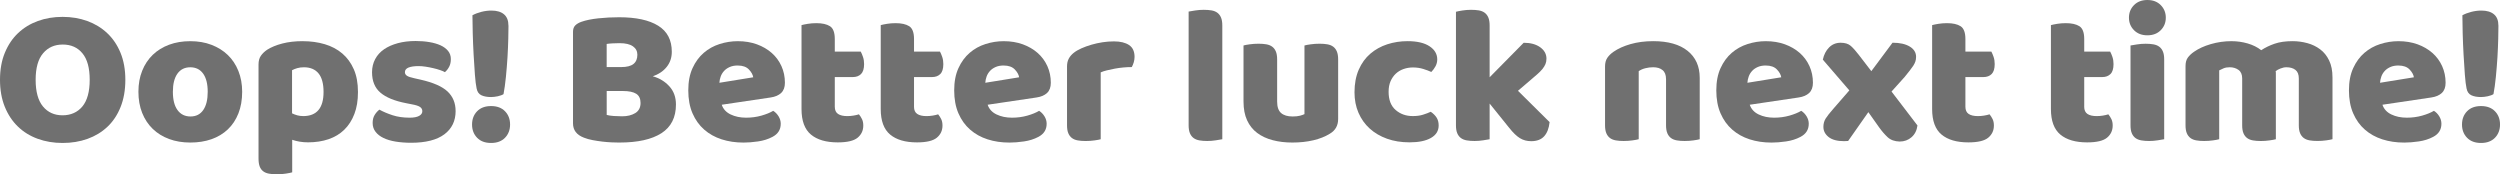 <svg width="717" height="50" viewBox="0 0 717 50" fill="none" xmlns="http://www.w3.org/2000/svg">
<g clip-path="url(#clip0_2499_6910)">
<path d="M0 22.892C0 19.97 0.464 17.378 1.392 15.13C2.32 12.882 3.589 10.994 5.199 9.479C6.808 7.963 8.701 6.807 10.876 6.018C13.051 5.228 15.408 4.84 17.945 4.84C20.483 4.84 22.84 5.235 25.015 6.018C27.19 6.807 29.097 7.956 30.721 9.479C32.345 10.994 33.629 12.882 34.557 15.13C35.485 17.378 35.949 19.97 35.949 22.892C35.949 25.815 35.492 28.415 34.586 30.684C33.679 32.953 32.418 34.849 30.808 36.364C29.199 37.879 27.299 39.035 25.102 39.825C22.905 40.615 20.52 41.002 17.945 41.002C15.371 41.002 12.986 40.6 10.789 39.796C8.592 38.992 6.7 37.821 5.112 36.277C3.524 34.741 2.269 32.845 1.363 30.597C0.457 28.35 0 25.779 0 22.892ZM10.223 22.892C10.223 26.303 10.927 28.852 12.326 30.54C13.726 32.227 15.604 33.068 17.945 33.068C20.288 33.068 22.223 32.22 23.623 30.54C25.022 28.852 25.726 26.303 25.726 22.892C25.726 19.482 25.037 16.99 23.652 15.302C22.267 13.615 20.389 12.775 18.003 12.775C15.618 12.775 13.776 13.608 12.355 15.281C10.934 16.947 10.223 19.489 10.223 22.9V22.892Z" fill="#707070"/>
<path d="M69.454 26.318C69.454 28.644 69.092 30.712 68.374 32.529C67.656 34.346 66.641 35.875 65.336 37.111C64.031 38.346 62.472 39.286 60.652 39.925C58.832 40.565 56.809 40.88 54.576 40.88C52.343 40.88 50.32 40.543 48.5 39.868C46.68 39.193 45.121 38.231 43.816 36.974C42.511 35.717 41.496 34.188 40.778 32.393C40.06 30.59 39.698 28.565 39.698 26.318C39.698 24.07 40.06 22.103 40.778 20.3C41.496 18.498 42.511 16.976 43.816 15.719C45.121 14.462 46.687 13.5 48.5 12.825C50.32 12.15 52.343 11.812 54.576 11.812C56.809 11.812 58.832 12.157 60.652 12.854C62.472 13.55 64.031 14.52 65.336 15.776C66.641 17.033 67.656 18.562 68.374 20.358C69.092 22.16 69.454 24.142 69.454 26.318ZM49.58 26.318C49.58 28.608 50.023 30.36 50.914 31.574C51.806 32.795 53.046 33.405 54.634 33.405C56.222 33.405 57.447 32.788 58.296 31.553C59.151 30.317 59.572 28.573 59.572 26.325C59.572 24.077 59.137 22.34 58.267 21.126C57.397 19.905 56.164 19.295 54.576 19.295C52.988 19.295 51.755 19.905 50.885 21.126C50.015 22.347 49.58 24.077 49.58 26.325V26.318Z" fill="#707070"/>
<path d="M86.827 11.812C89.097 11.812 91.207 12.1 93.157 12.681C95.107 13.263 96.782 14.153 98.182 15.352C99.581 16.552 100.683 18.06 101.474 19.876C102.271 21.693 102.663 23.862 102.663 26.375C102.663 28.888 102.322 30.877 101.64 32.673C100.959 34.468 99.994 35.983 98.747 37.197C97.5 38.417 95.992 39.322 94.23 39.925C92.468 40.521 90.51 40.823 88.35 40.823C86.726 40.823 85.21 40.579 83.804 40.09V49.425C83.427 49.54 82.817 49.662 81.984 49.792C81.15 49.921 80.302 49.986 79.424 49.986C78.547 49.986 77.844 49.928 77.184 49.813C76.524 49.698 75.958 49.476 75.509 49.138C75.052 48.801 74.711 48.341 74.486 47.76C74.262 47.178 74.146 46.417 74.146 45.483V18.505C74.146 17.492 74.363 16.667 74.798 16.027C75.233 15.388 75.828 14.807 76.589 14.283C77.764 13.536 79.221 12.933 80.961 12.48C82.701 12.028 84.652 11.805 86.813 11.805L86.827 11.812ZM86.943 33.297C90.844 33.297 92.794 30.992 92.794 26.382C92.794 23.984 92.309 22.203 91.344 21.04C90.38 19.876 88.988 19.295 87.168 19.295C86.45 19.295 85.805 19.381 85.239 19.546C84.674 19.711 84.181 19.912 83.76 20.135V32.508C84.217 32.73 84.703 32.924 85.239 33.068C85.769 33.218 86.334 33.29 86.943 33.29V33.297Z" fill="#707070"/>
<path d="M130.672 31.833C130.672 34.683 129.592 36.917 127.438 38.525C125.278 40.134 122.102 40.945 117.896 40.945C116.308 40.945 114.829 40.83 113.466 40.608C112.103 40.385 110.936 40.033 109.971 39.566C109.007 39.1 108.246 38.511 107.702 37.793C107.151 37.082 106.875 36.234 106.875 35.265C106.875 34.367 107.064 33.606 107.441 32.989C107.818 32.371 108.275 31.854 108.804 31.445C109.899 32.048 111.16 32.579 112.582 33.046C114.003 33.513 115.641 33.75 117.49 33.75C118.665 33.75 119.564 33.585 120.188 33.247C120.811 32.91 121.123 32.457 121.123 31.897C121.123 31.373 120.898 30.964 120.441 30.662C119.985 30.36 119.23 30.116 118.172 29.93L116.468 29.592C113.176 28.953 110.725 27.955 109.116 26.583C107.506 25.212 106.701 23.259 106.701 20.709C106.701 19.324 107.006 18.067 107.608 16.94C108.209 15.812 109.065 14.879 110.16 14.125C111.255 13.378 112.574 12.796 114.104 12.38C115.641 11.97 117.331 11.762 119.187 11.762C120.586 11.762 121.906 11.863 123.131 12.071C124.364 12.279 125.43 12.588 126.343 12.997C127.25 13.414 127.968 13.945 128.504 14.599C129.033 15.252 129.302 16.035 129.302 16.932C129.302 17.83 129.142 18.534 128.816 19.151C128.49 19.769 128.084 20.286 127.598 20.695C127.293 20.508 126.844 20.315 126.235 20.106C125.626 19.898 124.966 19.711 124.248 19.546C123.53 19.374 122.798 19.237 122.058 19.122C121.319 19.008 120.644 18.957 120.043 18.957C118.795 18.957 117.831 19.101 117.15 19.381C116.468 19.661 116.127 20.106 116.127 20.702C116.127 21.119 116.316 21.449 116.693 21.715C117.07 21.98 117.788 22.218 118.853 22.447L120.615 22.842C124.248 23.668 126.836 24.803 128.366 26.246C129.896 27.689 130.665 29.556 130.665 31.84L130.672 31.833Z" fill="#707070"/>
<path d="M135.385 35.71C135.385 34.173 135.871 32.91 136.835 31.912C137.8 30.921 139.134 30.418 140.838 30.418C142.542 30.418 143.876 30.913 144.84 31.912C145.804 32.903 146.29 34.173 146.29 35.71C146.29 37.247 145.804 38.511 144.84 39.509C143.876 40.5 142.542 41.002 140.838 41.002C139.134 41.002 137.8 40.507 136.835 39.509C135.871 38.518 135.385 37.254 135.385 35.71ZM145.833 7.367C145.833 8.229 145.812 9.479 145.775 11.109C145.739 12.739 145.659 14.505 145.551 16.394C145.435 18.29 145.282 20.178 145.094 22.074C144.905 23.97 144.673 25.607 144.412 26.993C144.26 27.108 144.035 27.215 143.731 27.33C143.426 27.445 143.107 27.538 142.766 27.61C142.425 27.689 142.085 27.739 141.744 27.775C141.403 27.811 141.099 27.833 140.838 27.833C139.743 27.833 138.822 27.668 138.082 27.33C137.343 26.993 136.879 26.339 136.69 25.363C136.502 24.501 136.342 23.187 136.204 21.427C136.074 19.668 135.951 17.751 135.835 15.69C135.719 13.629 135.639 11.583 135.581 9.558C135.523 7.533 135.494 5.809 135.494 4.38C136.248 3.971 137.111 3.641 138.075 3.397C139.039 3.152 139.997 3.03 140.939 3.03C142.491 3.03 143.694 3.389 144.543 4.1C145.398 4.811 145.819 5.903 145.819 7.36L145.833 7.367Z" fill="#707070"/>
<path d="M177.686 40.888C177.04 40.888 176.286 40.866 175.416 40.83C174.546 40.794 173.647 40.715 172.719 40.608C171.791 40.5 170.877 40.356 169.964 40.184C169.057 40.019 168.224 39.782 167.462 39.48C165.381 38.69 164.337 37.326 164.337 35.373V9.113C164.337 8.323 164.555 7.72 164.99 7.282C165.425 6.851 166.019 6.506 166.781 6.24C168.071 5.788 169.674 5.465 171.61 5.257C173.538 5.048 175.525 4.948 177.57 4.948C182.413 4.948 186.147 5.752 188.757 7.368C191.368 8.983 192.673 11.475 192.673 14.85C192.673 16.538 192.18 17.988 191.194 19.209C190.208 20.43 188.881 21.32 187.22 21.88C189.113 22.404 190.693 23.359 191.962 24.745C193.231 26.131 193.862 27.876 193.862 29.973C193.862 33.685 192.47 36.428 189.686 38.209C186.901 39.99 182.899 40.88 177.678 40.88L177.686 40.888ZM173.995 19.238H178.142C179.767 19.238 180.956 18.936 181.688 18.34C182.428 17.744 182.797 16.861 182.797 15.697C182.797 14.685 182.37 13.881 181.521 13.277C180.666 12.681 179.39 12.38 177.686 12.38C177.12 12.38 176.468 12.401 175.728 12.437C174.988 12.473 174.408 12.531 173.995 12.602V19.238ZM173.995 32.96C174.524 33.111 175.206 33.211 176.04 33.269C176.874 33.326 177.664 33.355 178.425 33.355C179.941 33.355 181.195 33.046 182.203 32.429C183.203 31.811 183.711 30.842 183.711 29.535C183.711 28.3 183.29 27.416 182.464 26.892C181.63 26.368 180.361 26.102 178.657 26.102H174.002V32.967L173.995 32.96Z" fill="#707070"/>
<path d="M213.185 40.888C210.952 40.888 208.878 40.579 206.964 39.961C205.05 39.344 203.389 38.417 201.968 37.175C200.547 35.933 199.431 34.382 198.618 32.508C197.806 30.633 197.4 28.436 197.4 25.93C197.4 23.424 197.806 21.327 198.618 19.546C199.431 17.765 200.504 16.3 201.83 15.159C203.157 14.017 204.673 13.17 206.377 12.631C208.081 12.085 209.821 11.812 211.597 11.812C213.606 11.812 215.433 12.114 217.079 12.71C218.725 13.313 220.146 14.139 221.335 15.188C222.524 16.236 223.452 17.492 224.119 18.957C224.779 20.422 225.113 22.016 225.113 23.74C225.113 25.018 224.75 25.987 224.032 26.662C223.314 27.337 222.306 27.768 221.023 27.955L206.993 30.037C207.406 31.273 208.262 32.206 209.545 32.824C210.829 33.441 212.308 33.75 213.975 33.75C215.527 33.75 216.992 33.556 218.377 33.161C219.761 32.766 220.885 32.306 221.755 31.782C222.357 32.156 222.872 32.68 223.293 33.355C223.706 34.03 223.916 34.741 223.916 35.495C223.916 37.182 223.119 38.439 221.531 39.265C220.32 39.904 218.957 40.335 217.441 40.557C215.926 40.78 214.505 40.895 213.185 40.895V40.888ZM211.597 18.785C210.691 18.785 209.901 18.936 209.241 19.238C208.581 19.539 208.037 19.92 207.624 20.394C207.203 20.86 206.891 21.384 206.688 21.966C206.478 22.548 206.355 23.137 206.319 23.74L216.027 22.167C215.911 21.42 215.498 20.666 214.78 19.92C214.062 19.173 213.004 18.792 211.597 18.792V18.785Z" fill="#707070"/>
<path d="M239.418 30.597C239.418 31.574 239.73 32.263 240.353 32.68C240.977 33.096 241.862 33.297 242.993 33.297C243.558 33.297 244.146 33.254 244.755 33.154C245.356 33.06 245.893 32.938 246.343 32.787C246.683 33.204 246.973 33.656 247.22 34.166C247.466 34.669 247.59 35.279 247.59 35.997C247.59 37.426 247.053 38.582 245.973 39.487C244.892 40.385 242.993 40.837 240.266 40.837C236.938 40.837 234.372 40.09 232.573 38.59C230.775 37.089 229.876 34.654 229.876 31.279V7.202C230.29 7.087 230.891 6.965 231.667 6.836C232.443 6.707 233.262 6.642 234.14 6.642C235.807 6.642 237.105 6.929 238.026 7.511C238.954 8.093 239.418 9.321 239.418 11.195V14.792H246.857C247.082 15.209 247.3 15.719 247.51 16.336C247.72 16.954 247.822 17.636 247.822 18.39C247.822 19.704 247.524 20.652 246.944 21.233C246.357 21.815 245.574 22.102 244.588 22.102H239.418V30.597Z" fill="#707070"/>
<path d="M262.135 30.597C262.135 31.574 262.446 32.263 263.07 32.68C263.693 33.096 264.578 33.297 265.709 33.297C266.275 33.297 266.862 33.254 267.471 33.154C268.073 33.06 268.609 32.938 269.059 32.787C269.4 33.204 269.69 33.656 269.936 34.166C270.183 34.669 270.306 35.279 270.306 35.997C270.306 37.426 269.77 38.582 268.689 39.487C267.609 40.385 265.709 40.837 262.983 40.837C259.648 40.837 257.088 40.09 255.29 38.59C253.492 37.089 252.593 34.654 252.593 31.279V7.202C253.006 7.087 253.608 6.965 254.384 6.836C255.159 6.707 255.986 6.642 256.856 6.642C258.524 6.642 259.822 6.929 260.75 7.511C261.678 8.093 262.142 9.321 262.142 11.195V14.792H269.581C269.806 15.209 270.023 15.719 270.234 16.336C270.444 16.954 270.545 17.636 270.545 18.39C270.545 19.704 270.255 20.652 269.668 21.233C269.081 21.815 268.298 22.102 267.312 22.102H262.142V30.597H262.135Z" fill="#707070"/>
<path d="M289.448 40.888C287.215 40.888 285.141 40.579 283.227 39.961C281.313 39.344 279.652 38.417 278.231 37.175C276.81 35.933 275.693 34.382 274.881 32.508C274.069 30.633 273.663 28.436 273.663 25.93C273.663 23.424 274.069 21.327 274.881 19.546C275.693 17.765 276.767 16.3 278.093 15.159C279.42 14.017 280.936 13.17 282.64 12.631C284.343 12.085 286.084 11.812 287.86 11.812C289.869 11.812 291.696 12.114 293.342 12.71C294.988 13.313 296.409 14.139 297.598 15.188C298.787 16.236 299.715 17.492 300.382 18.957C301.042 20.422 301.375 22.016 301.375 23.74C301.375 25.018 301.013 25.987 300.295 26.662C299.577 27.337 298.569 27.768 297.286 27.955L283.256 30.037C283.669 31.273 284.525 32.206 285.808 32.824C287.092 33.441 288.571 33.75 290.238 33.75C291.79 33.75 293.255 33.556 294.639 33.161C296.024 32.766 297.148 32.306 298.018 31.782C298.62 32.156 299.135 32.68 299.555 33.355C299.969 34.03 300.179 34.741 300.179 35.495C300.179 37.182 299.381 38.439 297.794 39.265C296.583 39.904 295.22 40.335 293.704 40.557C292.189 40.78 290.768 40.895 289.448 40.895V40.888ZM287.86 18.785C286.954 18.785 286.163 18.936 285.504 19.238C284.844 19.539 284.3 19.92 283.887 20.394C283.466 20.86 283.154 21.384 282.951 21.966C282.741 22.548 282.618 23.137 282.582 23.74L292.29 22.167C292.174 21.42 291.761 20.666 291.043 19.92C290.325 19.173 289.267 18.792 287.86 18.792V18.785Z" fill="#707070"/>
<path d="M315.681 39.933C315.304 40.048 314.709 40.155 313.89 40.27C313.078 40.385 312.23 40.443 311.36 40.443C310.49 40.443 309.779 40.385 309.119 40.27C308.459 40.155 307.894 39.933 307.444 39.595C306.987 39.258 306.639 38.798 306.393 38.217C306.146 37.635 306.023 36.874 306.023 35.94V19.065C306.023 18.204 306.183 17.464 306.509 16.846C306.835 16.229 307.292 15.676 307.901 15.188C308.503 14.699 309.257 14.261 310.141 13.866C311.033 13.471 311.99 13.127 313.013 12.825C314.035 12.524 315.094 12.294 316.196 12.121C317.291 11.949 318.393 11.87 319.488 11.87C321.308 11.87 322.743 12.215 323.802 12.911C324.86 13.608 325.39 14.742 325.39 16.315C325.39 16.839 325.31 17.356 325.165 17.859C325.013 18.362 324.824 18.821 324.599 19.238C323.802 19.238 322.99 19.273 322.156 19.352C321.322 19.431 320.51 19.539 319.712 19.69C318.915 19.841 318.168 19.999 317.472 20.171C316.769 20.336 316.174 20.537 315.681 20.76V39.94V39.933Z" fill="#707070"/>
<path d="M350.55 39.933C350.129 40.004 349.52 40.112 348.708 40.241C347.896 40.371 347.069 40.435 346.235 40.435C345.402 40.435 344.655 40.378 343.995 40.263C343.335 40.148 342.777 39.925 342.32 39.588C341.863 39.25 341.515 38.791 341.269 38.209C341.022 37.627 340.899 36.866 340.899 35.933V3.318C341.312 3.246 341.929 3.138 342.748 3.009C343.56 2.88 344.387 2.815 345.22 2.815C346.054 2.815 346.801 2.872 347.461 2.98C348.121 3.095 348.679 3.318 349.136 3.655C349.593 3.993 349.941 4.452 350.187 5.034C350.434 5.615 350.557 6.377 350.557 7.31V39.933H350.55Z" fill="#707070"/>
<path d="M356.626 13.047C357.003 12.932 357.597 12.825 358.417 12.71C359.229 12.595 360.07 12.538 360.947 12.538C361.824 12.538 362.528 12.595 363.188 12.71C363.847 12.825 364.406 13.047 364.862 13.385C365.319 13.722 365.667 14.182 365.914 14.764C366.16 15.345 366.284 16.107 366.284 17.04V29.133C366.284 30.669 366.661 31.768 367.422 32.421C368.176 33.075 369.278 33.405 370.714 33.405C371.584 33.405 372.294 33.333 372.845 33.182C373.397 33.032 373.817 32.881 374.122 32.73V13.047C374.499 12.932 375.093 12.825 375.913 12.71C376.725 12.595 377.566 12.538 378.443 12.538C379.32 12.538 380.024 12.595 380.684 12.71C381.343 12.825 381.902 13.047 382.358 13.385C382.815 13.722 383.163 14.182 383.41 14.764C383.656 15.345 383.78 16.107 383.78 17.04V34.138C383.78 36.012 382.982 37.419 381.394 38.353C380.067 39.178 378.487 39.803 376.652 40.234C374.818 40.665 372.816 40.88 370.663 40.88C368.618 40.88 366.733 40.658 365.015 40.205C363.289 39.753 361.803 39.063 360.556 38.123C359.308 37.189 358.344 35.976 357.663 34.496C356.981 33.017 356.64 31.229 356.64 29.125V13.047H356.626Z" fill="#707070"/>
<path d="M405.234 19.345C404.285 19.345 403.385 19.496 402.537 19.797C401.682 20.099 400.949 20.537 400.326 21.119C399.702 21.7 399.202 22.418 398.817 23.28C398.44 24.142 398.252 25.154 398.252 26.318C398.252 28.644 398.926 30.389 400.268 31.545C401.609 32.709 403.248 33.29 405.176 33.29C406.315 33.29 407.294 33.161 408.127 32.895C408.961 32.637 409.701 32.349 410.339 32.055C411.093 32.579 411.666 33.154 412.043 33.771C412.42 34.389 412.608 35.129 412.608 35.99C412.608 37.527 411.869 38.719 410.397 39.559C408.918 40.406 406.873 40.823 404.263 40.823C401.877 40.823 399.717 40.478 397.788 39.782C395.859 39.085 394.199 38.116 392.821 36.859C391.436 35.602 390.37 34.094 389.609 32.335C388.848 30.576 388.471 28.623 388.471 26.483C388.471 24.005 388.877 21.844 389.689 19.984C390.501 18.124 391.61 16.602 393.01 15.403C394.409 14.204 396.026 13.306 397.868 12.703C399.702 12.107 401.645 11.805 403.69 11.805C406.416 11.805 408.519 12.293 409.991 13.27C411.47 14.247 412.202 15.503 412.202 17.04C412.202 17.751 412.028 18.419 411.687 19.036C411.347 19.654 410.948 20.192 410.498 20.638C409.853 20.336 409.077 20.049 408.171 19.769C407.265 19.489 406.278 19.345 405.22 19.345H405.234Z" fill="#707070"/>
<path d="M444.424 35.035C444.236 36.802 443.714 38.145 442.866 39.085C442.01 40.019 440.77 40.493 439.146 40.493C437.935 40.493 436.855 40.205 435.912 39.624C434.962 39.042 433.94 38.058 432.845 36.672L427.226 29.7V39.933C426.805 40.004 426.196 40.112 425.377 40.241C424.565 40.371 423.738 40.435 422.904 40.435C422.071 40.435 421.324 40.378 420.664 40.263C420.004 40.148 419.446 39.925 418.989 39.588C418.532 39.25 418.184 38.791 417.938 38.209C417.691 37.627 417.568 36.866 417.568 35.933V3.375C417.981 3.26 418.597 3.138 419.417 3.009C420.229 2.88 421.055 2.815 421.889 2.815C422.723 2.815 423.47 2.872 424.13 2.98C424.79 3.095 425.348 3.318 425.805 3.655C426.261 3.993 426.609 4.452 426.856 5.034C427.103 5.615 427.226 6.377 427.226 7.31V22.16L436.992 12.265C438.957 12.265 440.538 12.696 441.734 13.557C442.924 14.419 443.525 15.511 443.525 16.817C443.525 17.378 443.431 17.895 443.243 18.361C443.054 18.828 442.757 19.309 442.365 19.798C441.966 20.286 441.459 20.803 440.835 21.341C440.212 21.887 439.479 22.512 438.646 23.223L435.354 26.038L444.439 35.035H444.424Z" fill="#707070"/>
<path d="M477.814 22.663C477.814 21.499 477.48 20.645 476.821 20.106C476.161 19.561 475.262 19.288 474.123 19.288C473.369 19.288 472.615 19.381 471.883 19.568C471.143 19.754 470.512 20.034 469.983 20.408V39.925C469.606 40.04 469.012 40.148 468.192 40.263C467.38 40.378 466.532 40.435 465.662 40.435C464.792 40.435 464.081 40.378 463.421 40.263C462.761 40.148 462.203 39.925 461.746 39.588C461.29 39.25 460.942 38.791 460.695 38.209C460.448 37.627 460.325 36.866 460.325 35.933V19.065C460.325 18.052 460.543 17.227 460.978 16.588C461.413 15.948 462.007 15.367 462.769 14.843C464.059 13.945 465.676 13.213 467.627 12.652C469.577 12.092 471.745 11.805 474.131 11.805C478.408 11.805 481.7 12.732 484.013 14.591C486.319 16.444 487.479 19.022 487.479 22.325V39.925C487.102 40.04 486.507 40.148 485.688 40.263C484.876 40.378 484.028 40.435 483.158 40.435C482.288 40.435 481.577 40.378 480.917 40.263C480.257 40.148 479.699 39.925 479.242 39.588C478.785 39.25 478.437 38.791 478.191 38.209C477.944 37.627 477.821 36.866 477.821 35.933V22.663H477.814Z" fill="#707070"/>
<path d="M508.02 40.888C505.787 40.888 503.713 40.579 501.799 39.961C499.885 39.344 498.225 38.417 496.804 37.175C495.382 35.933 494.266 34.382 493.454 32.508C492.642 30.633 492.236 28.436 492.236 25.93C492.236 23.424 492.642 21.327 493.454 19.546C494.266 17.765 495.339 16.3 496.666 15.159C497.993 14.017 499.508 13.17 501.212 12.631C502.916 12.085 504.656 11.812 506.432 11.812C508.441 11.812 510.268 12.114 511.914 12.71C513.56 13.313 514.981 14.139 516.17 15.188C517.359 16.236 518.287 17.492 518.954 18.957C519.614 20.422 519.948 22.016 519.948 23.74C519.948 25.018 519.585 25.987 518.867 26.662C518.15 27.337 517.142 27.768 515.858 27.955L501.828 30.037C502.242 31.273 503.097 32.206 504.381 32.824C505.664 33.441 507.143 33.75 508.811 33.75C510.362 33.75 511.827 33.556 513.212 33.161C514.597 32.766 515.721 32.306 516.591 31.782C517.192 32.156 517.707 32.68 518.128 33.355C518.541 34.03 518.751 34.741 518.751 35.495C518.751 37.182 517.954 38.439 516.366 39.265C515.155 39.904 513.792 40.335 512.277 40.557C510.761 40.78 509.34 40.895 508.02 40.895V40.888ZM506.432 18.785C505.526 18.785 504.736 18.936 504.076 19.238C503.416 19.539 502.872 19.92 502.459 20.394C502.039 20.86 501.727 21.384 501.524 21.966C501.313 22.548 501.19 23.137 501.154 23.74L510.863 22.167C510.747 21.42 510.333 20.666 509.616 19.92C508.898 19.173 507.839 18.792 506.432 18.792V18.785Z" fill="#707070"/>
<path d="M522.79 17.098C523.095 15.676 523.689 14.512 524.581 13.608C525.473 12.71 526.575 12.258 527.902 12.258C529.149 12.258 530.113 12.559 530.795 13.155C531.476 13.758 532.23 14.599 533.064 15.683L536.697 20.408L542.773 12.251C544.854 12.251 546.5 12.617 547.711 13.349C548.922 14.082 549.531 15.065 549.531 16.3C549.531 16.789 549.465 17.227 549.335 17.622C549.204 18.017 549.001 18.419 548.74 18.828C548.472 19.245 548.131 19.711 547.718 20.236C547.297 20.76 546.812 21.377 546.239 22.088L542.49 26.253L549.929 35.983C549.741 37.412 549.168 38.532 548.225 39.358C547.276 40.184 546.145 40.593 544.818 40.593C543.375 40.557 542.236 40.141 541.381 39.358C540.532 38.568 539.706 37.613 538.908 36.493L535.841 32.163L530.048 40.428C529.859 40.428 529.649 40.435 529.424 40.457C529.2 40.478 529.004 40.485 528.859 40.485C526.93 40.485 525.458 40.09 524.458 39.308C523.457 38.518 522.95 37.548 522.95 36.385C522.95 35.488 523.167 34.691 523.602 33.994C524.037 33.297 524.784 32.357 525.843 31.15L530.389 25.923L522.776 17.09L522.79 17.098Z" fill="#707070"/>
<path d="M563.677 30.597C563.677 31.574 563.988 32.263 564.612 32.68C565.236 33.096 566.12 33.297 567.251 33.297C567.817 33.297 568.404 33.254 569.013 33.154C569.615 33.06 570.152 32.938 570.601 32.787C570.942 33.204 571.232 33.656 571.478 34.166C571.725 34.669 571.848 35.279 571.848 35.997C571.848 37.426 571.312 38.582 570.231 39.487C569.151 40.385 567.251 40.837 564.525 40.837C561.197 40.837 558.63 40.09 556.832 38.59C555.034 37.089 554.135 34.654 554.135 31.279V7.202C554.548 7.087 555.15 6.965 555.926 6.836C556.701 6.707 557.521 6.642 558.398 6.642C560.066 6.642 561.364 6.929 562.285 7.511C563.213 8.093 563.677 9.321 563.677 11.195V14.792H571.116C571.341 15.209 571.558 15.719 571.768 16.336C571.979 16.954 572.08 17.636 572.08 18.39C572.08 19.704 571.783 20.652 571.203 21.233C570.616 21.815 569.833 22.102 568.846 22.102H563.677V30.597Z" fill="#707070"/>
<path d="M597.748 30.597C597.748 31.574 598.06 32.263 598.683 32.68C599.307 33.096 600.191 33.297 601.322 33.297C601.888 33.297 602.475 33.254 603.084 33.154C603.686 33.06 604.223 32.938 604.672 32.787C605.013 33.204 605.303 33.656 605.549 34.166C605.796 34.669 605.919 35.279 605.919 35.997C605.919 37.426 605.383 38.582 604.302 39.487C603.222 40.385 601.322 40.837 598.596 40.837C595.261 40.837 592.701 40.09 590.903 38.59C589.105 37.089 588.206 34.654 588.206 31.279V7.202C588.619 7.087 589.221 6.965 589.997 6.836C590.773 6.707 591.599 6.642 592.469 6.642C594.137 6.642 595.435 6.929 596.363 7.511C597.291 8.093 597.755 9.321 597.755 11.195V14.792H605.194C605.419 15.209 605.637 15.719 605.847 16.336C606.057 16.954 606.159 17.636 606.159 18.39C606.159 19.704 605.869 20.652 605.281 21.233C604.694 21.815 603.911 22.102 602.925 22.102H597.755V30.597H597.748Z" fill="#707070"/>
<path d="M610.581 5.062C610.581 3.641 611.067 2.441 612.032 1.465C612.996 0.488 614.272 0 615.867 0C617.462 0 618.738 0.488 619.703 1.465C620.667 2.441 621.153 3.641 621.153 5.062C621.153 6.484 620.667 7.691 619.703 8.66C618.738 9.637 617.462 10.125 615.867 10.125C614.272 10.125 613.003 9.637 612.032 8.66C611.067 7.683 610.581 6.484 610.581 5.062ZM620.689 39.932C620.268 40.004 619.659 40.112 618.84 40.241C618.028 40.37 617.201 40.435 616.368 40.435C615.534 40.435 614.787 40.378 614.127 40.263C613.467 40.148 612.909 39.925 612.452 39.588C611.995 39.25 611.647 38.791 611.401 38.209C611.154 37.627 611.031 36.866 611.031 35.933V13.047C611.444 12.976 612.061 12.868 612.88 12.739C613.692 12.61 614.519 12.545 615.352 12.545C616.186 12.545 616.933 12.602 617.593 12.717C618.253 12.832 618.811 13.055 619.268 13.392C619.725 13.73 620.073 14.189 620.319 14.771C620.566 15.353 620.689 16.114 620.689 17.047V39.94V39.932Z" fill="#707070"/>
<path d="M640.056 11.812C641.607 11.812 643.13 12.028 644.624 12.459C646.117 12.889 647.415 13.536 648.517 14.397C649.655 13.651 650.932 13.026 652.353 12.538C653.774 12.049 655.485 11.805 657.493 11.805C658.929 11.805 660.343 11.992 661.721 12.365C663.106 12.739 664.331 13.328 665.411 14.139C666.492 14.943 667.354 16.013 667.993 17.342C668.638 18.67 668.957 20.293 668.957 22.203V39.918C668.58 40.033 667.985 40.141 667.166 40.256C666.354 40.37 665.506 40.428 664.635 40.428C663.765 40.428 663.055 40.37 662.395 40.256C661.735 40.141 661.177 39.918 660.72 39.581C660.263 39.243 659.915 38.783 659.669 38.202C659.422 37.62 659.299 36.859 659.299 35.925V22.497C659.299 21.37 658.98 20.559 658.335 20.049C657.689 19.546 656.819 19.288 655.724 19.288C655.195 19.288 654.629 19.41 654.02 19.654C653.411 19.898 652.962 20.149 652.657 20.415C652.694 20.566 652.715 20.702 652.715 20.839V39.932C652.295 40.047 651.686 40.155 650.866 40.27C650.054 40.385 649.228 40.442 648.394 40.442C647.56 40.442 646.813 40.385 646.153 40.27C645.494 40.155 644.935 39.932 644.478 39.595C644.022 39.257 643.674 38.798 643.427 38.216C643.181 37.635 643.057 36.873 643.057 35.94V22.497C643.057 21.37 642.709 20.559 642.006 20.049C641.303 19.546 640.462 19.288 639.476 19.288C638.794 19.288 638.207 19.388 637.714 19.596C637.221 19.805 636.807 19.998 636.466 20.185V39.925C636.089 40.04 635.495 40.148 634.676 40.263C633.863 40.378 633.015 40.435 632.145 40.435C631.275 40.435 630.564 40.378 629.905 40.263C629.245 40.148 628.679 39.925 628.23 39.588C627.773 39.25 627.425 38.791 627.178 38.209C626.932 37.627 626.809 36.866 626.809 35.933V18.95C626.809 17.938 627.026 17.133 627.461 16.53C627.896 15.934 628.491 15.367 629.252 14.843C630.535 13.945 632.138 13.213 634.052 12.652C635.966 12.092 637.96 11.805 640.041 11.805L640.056 11.812Z" fill="#707070"/>
<path d="M689.462 40.888C687.229 40.888 685.155 40.579 683.241 39.961C681.327 39.344 679.666 38.417 678.245 37.175C676.824 35.94 675.707 34.382 674.895 32.508C674.083 30.633 673.677 28.436 673.677 25.93C673.677 23.424 674.083 21.327 674.895 19.546C675.707 17.765 676.78 16.3 678.107 15.159C679.434 14.017 680.95 13.17 682.653 12.631C684.357 12.085 686.098 11.812 687.881 11.812C689.89 11.812 691.717 12.114 693.363 12.71C695.009 13.313 696.43 14.139 697.619 15.188C698.808 16.236 699.736 17.492 700.403 18.957C701.063 20.422 701.396 22.016 701.396 23.74C701.396 25.018 701.034 25.987 700.316 26.662C699.598 27.337 698.59 27.768 697.307 27.955L683.284 30.037C683.698 31.273 684.553 32.206 685.837 32.824C687.12 33.441 688.599 33.75 690.267 33.75C691.818 33.75 693.283 33.556 694.668 33.161C696.053 32.766 697.177 32.306 698.047 31.782C698.648 32.156 699.163 32.68 699.577 33.355C699.99 34.03 700.2 34.741 700.2 35.495C700.2 37.182 699.403 38.439 697.815 39.265C696.604 39.904 695.241 40.335 693.725 40.557C692.21 40.78 690.789 40.895 689.469 40.895L689.462 40.888ZM687.874 18.785C686.968 18.785 686.177 18.936 685.517 19.238C684.858 19.539 684.314 19.92 683.901 20.394C683.48 20.86 683.168 21.384 682.965 21.966C682.755 22.548 682.632 23.137 682.595 23.74L692.304 22.167C692.188 21.42 691.775 20.666 691.057 19.92C690.339 19.173 689.273 18.792 687.874 18.792V18.785Z" fill="#707070"/>
<path d="M706.102 35.71C706.102 34.173 706.588 32.91 707.552 31.912C708.517 30.921 709.851 30.418 711.555 30.418C713.259 30.418 714.593 30.913 715.557 31.912C716.521 32.903 717.007 34.173 717.007 35.71C717.007 37.247 716.521 38.511 715.557 39.509C714.593 40.5 713.259 41.002 711.555 41.002C709.851 41.002 708.517 40.507 707.552 39.509C706.588 38.518 706.102 37.254 706.102 35.71ZM716.55 7.367C716.55 8.229 716.529 9.479 716.492 11.109C716.456 12.739 716.376 14.505 716.268 16.394C716.152 18.29 715.999 20.178 715.811 22.074C715.622 23.97 715.39 25.607 715.129 26.993C714.977 27.108 714.752 27.215 714.448 27.33C714.143 27.445 713.824 27.538 713.483 27.61C713.143 27.689 712.802 27.739 712.461 27.775C712.12 27.811 711.816 27.833 711.555 27.833C710.453 27.833 709.539 27.668 708.799 27.33C708.06 26.993 707.596 26.339 707.407 25.363C707.219 24.501 707.059 23.187 706.922 21.427C706.791 19.668 706.668 17.751 706.552 15.69C706.436 13.629 706.356 11.583 706.298 9.558C706.24 7.533 706.211 5.809 706.211 4.38C706.965 3.971 707.828 3.641 708.792 3.397C709.757 3.152 710.714 3.03 711.664 3.03C713.215 3.03 714.419 3.389 715.267 4.1C716.123 4.811 716.543 5.903 716.543 7.36L716.55 7.367Z" fill="#707070"/>
</g>
<defs>
<clipPath id="clip0_2499_6910">
<rect width="717" height="50" fill="white"/>
</clipPath>
</defs>
</svg>
